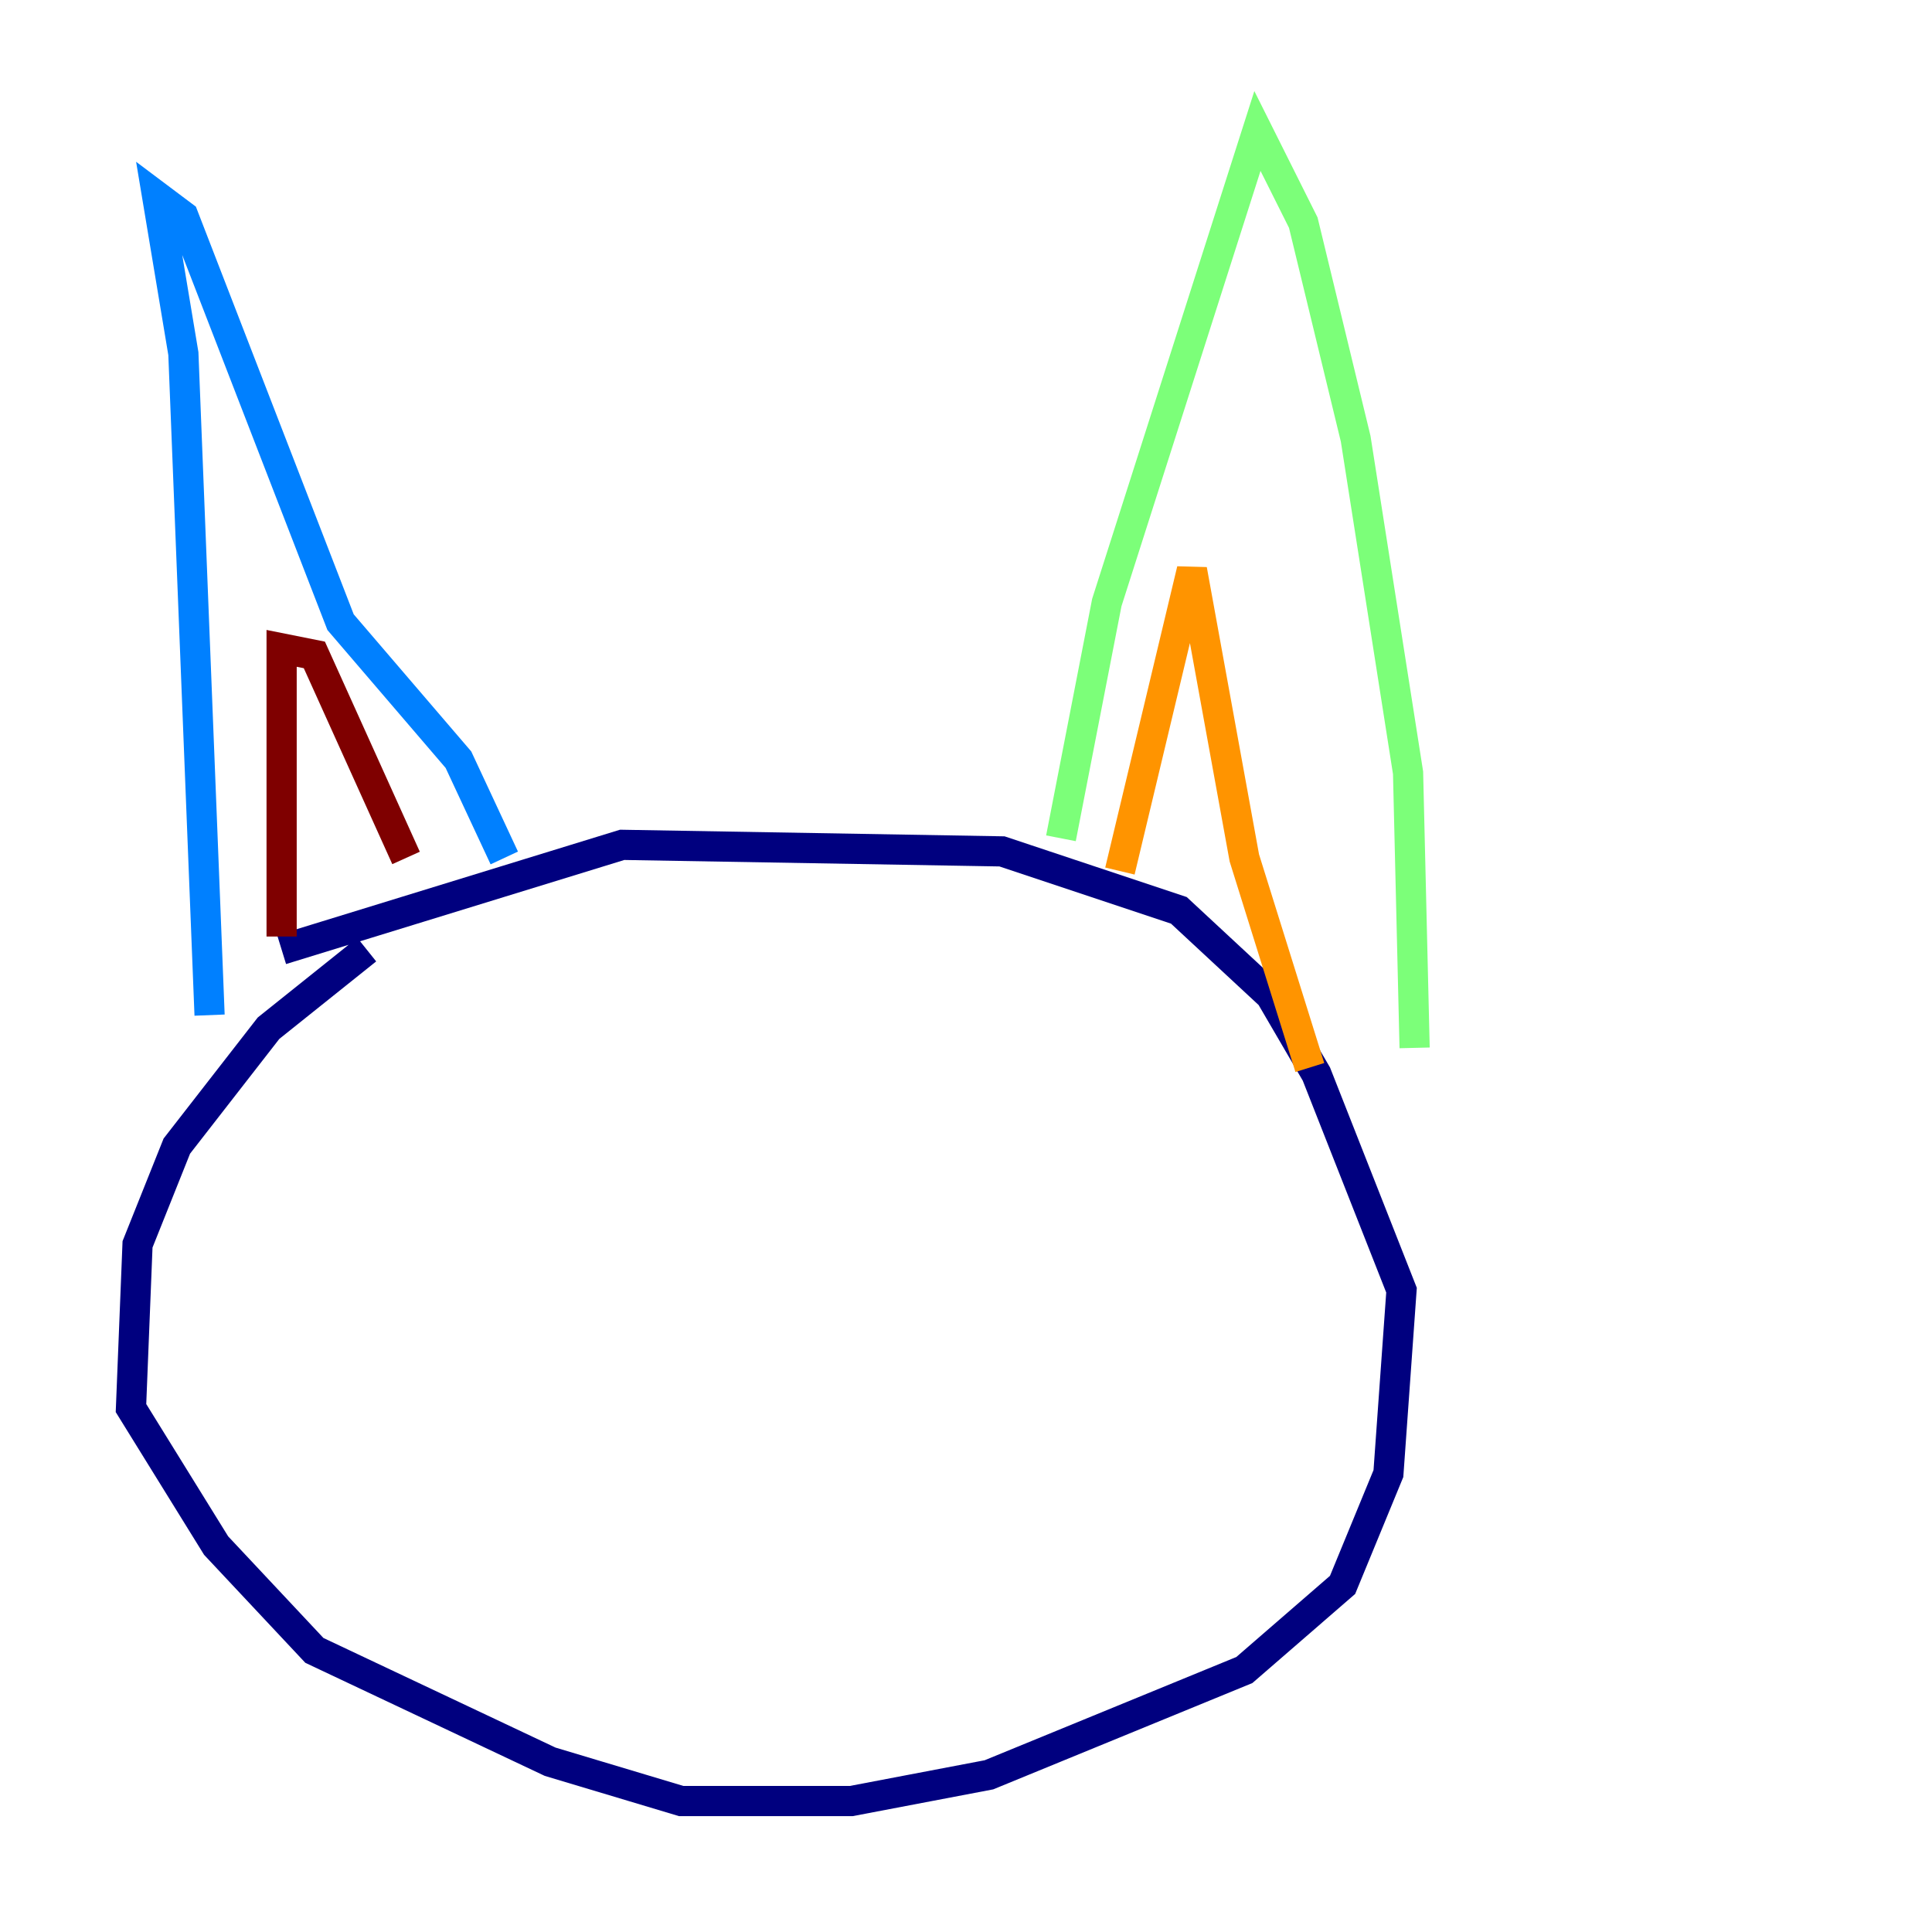<?xml version="1.0" encoding="utf-8" ?>
<svg baseProfile="tiny" height="128" version="1.2" viewBox="0,0,128,128" width="128" xmlns="http://www.w3.org/2000/svg" xmlns:ev="http://www.w3.org/2001/xml-events" xmlns:xlink="http://www.w3.org/1999/xlink"><defs /><polyline fill="none" points="24.298,62.915 17.79,68.122 11.715,75.932 9.112,82.441 8.678,93.288 14.319,102.4 20.827,109.342 36.447,116.719 45.125,119.322 56.407,119.322 65.519,117.586 82.441,110.644 88.949,105.003 91.986,97.627 92.854,85.478 87.214,71.159 84.176,65.953 78.102,60.312 66.386,56.407 41.22,55.973 18.658,62.915" stroke="#00007f" stroke-width="2" /><polyline fill="none" points="13.885,67.254 12.149,23.43 10.414,13.017 12.149,14.319 22.563,41.22 30.373,50.332 33.41,56.841" stroke="#0080ff" stroke-width="2" /><polyline fill="none" points="70.291,55.539 73.329,39.919 83.308,8.678 86.346,14.752 89.817,29.071 93.288,51.2 93.722,69.424" stroke="#7cff79" stroke-width="2" /><polyline fill="none" points="74.197,57.709 78.969,37.749 82.441,56.841 86.78,70.725" stroke="#ff9400" stroke-width="2" /><polyline fill="none" points="18.658,62.047 18.658,42.956 20.827,43.39 26.902,56.841" stroke="#7f0000" stroke-width="2" /></svg>